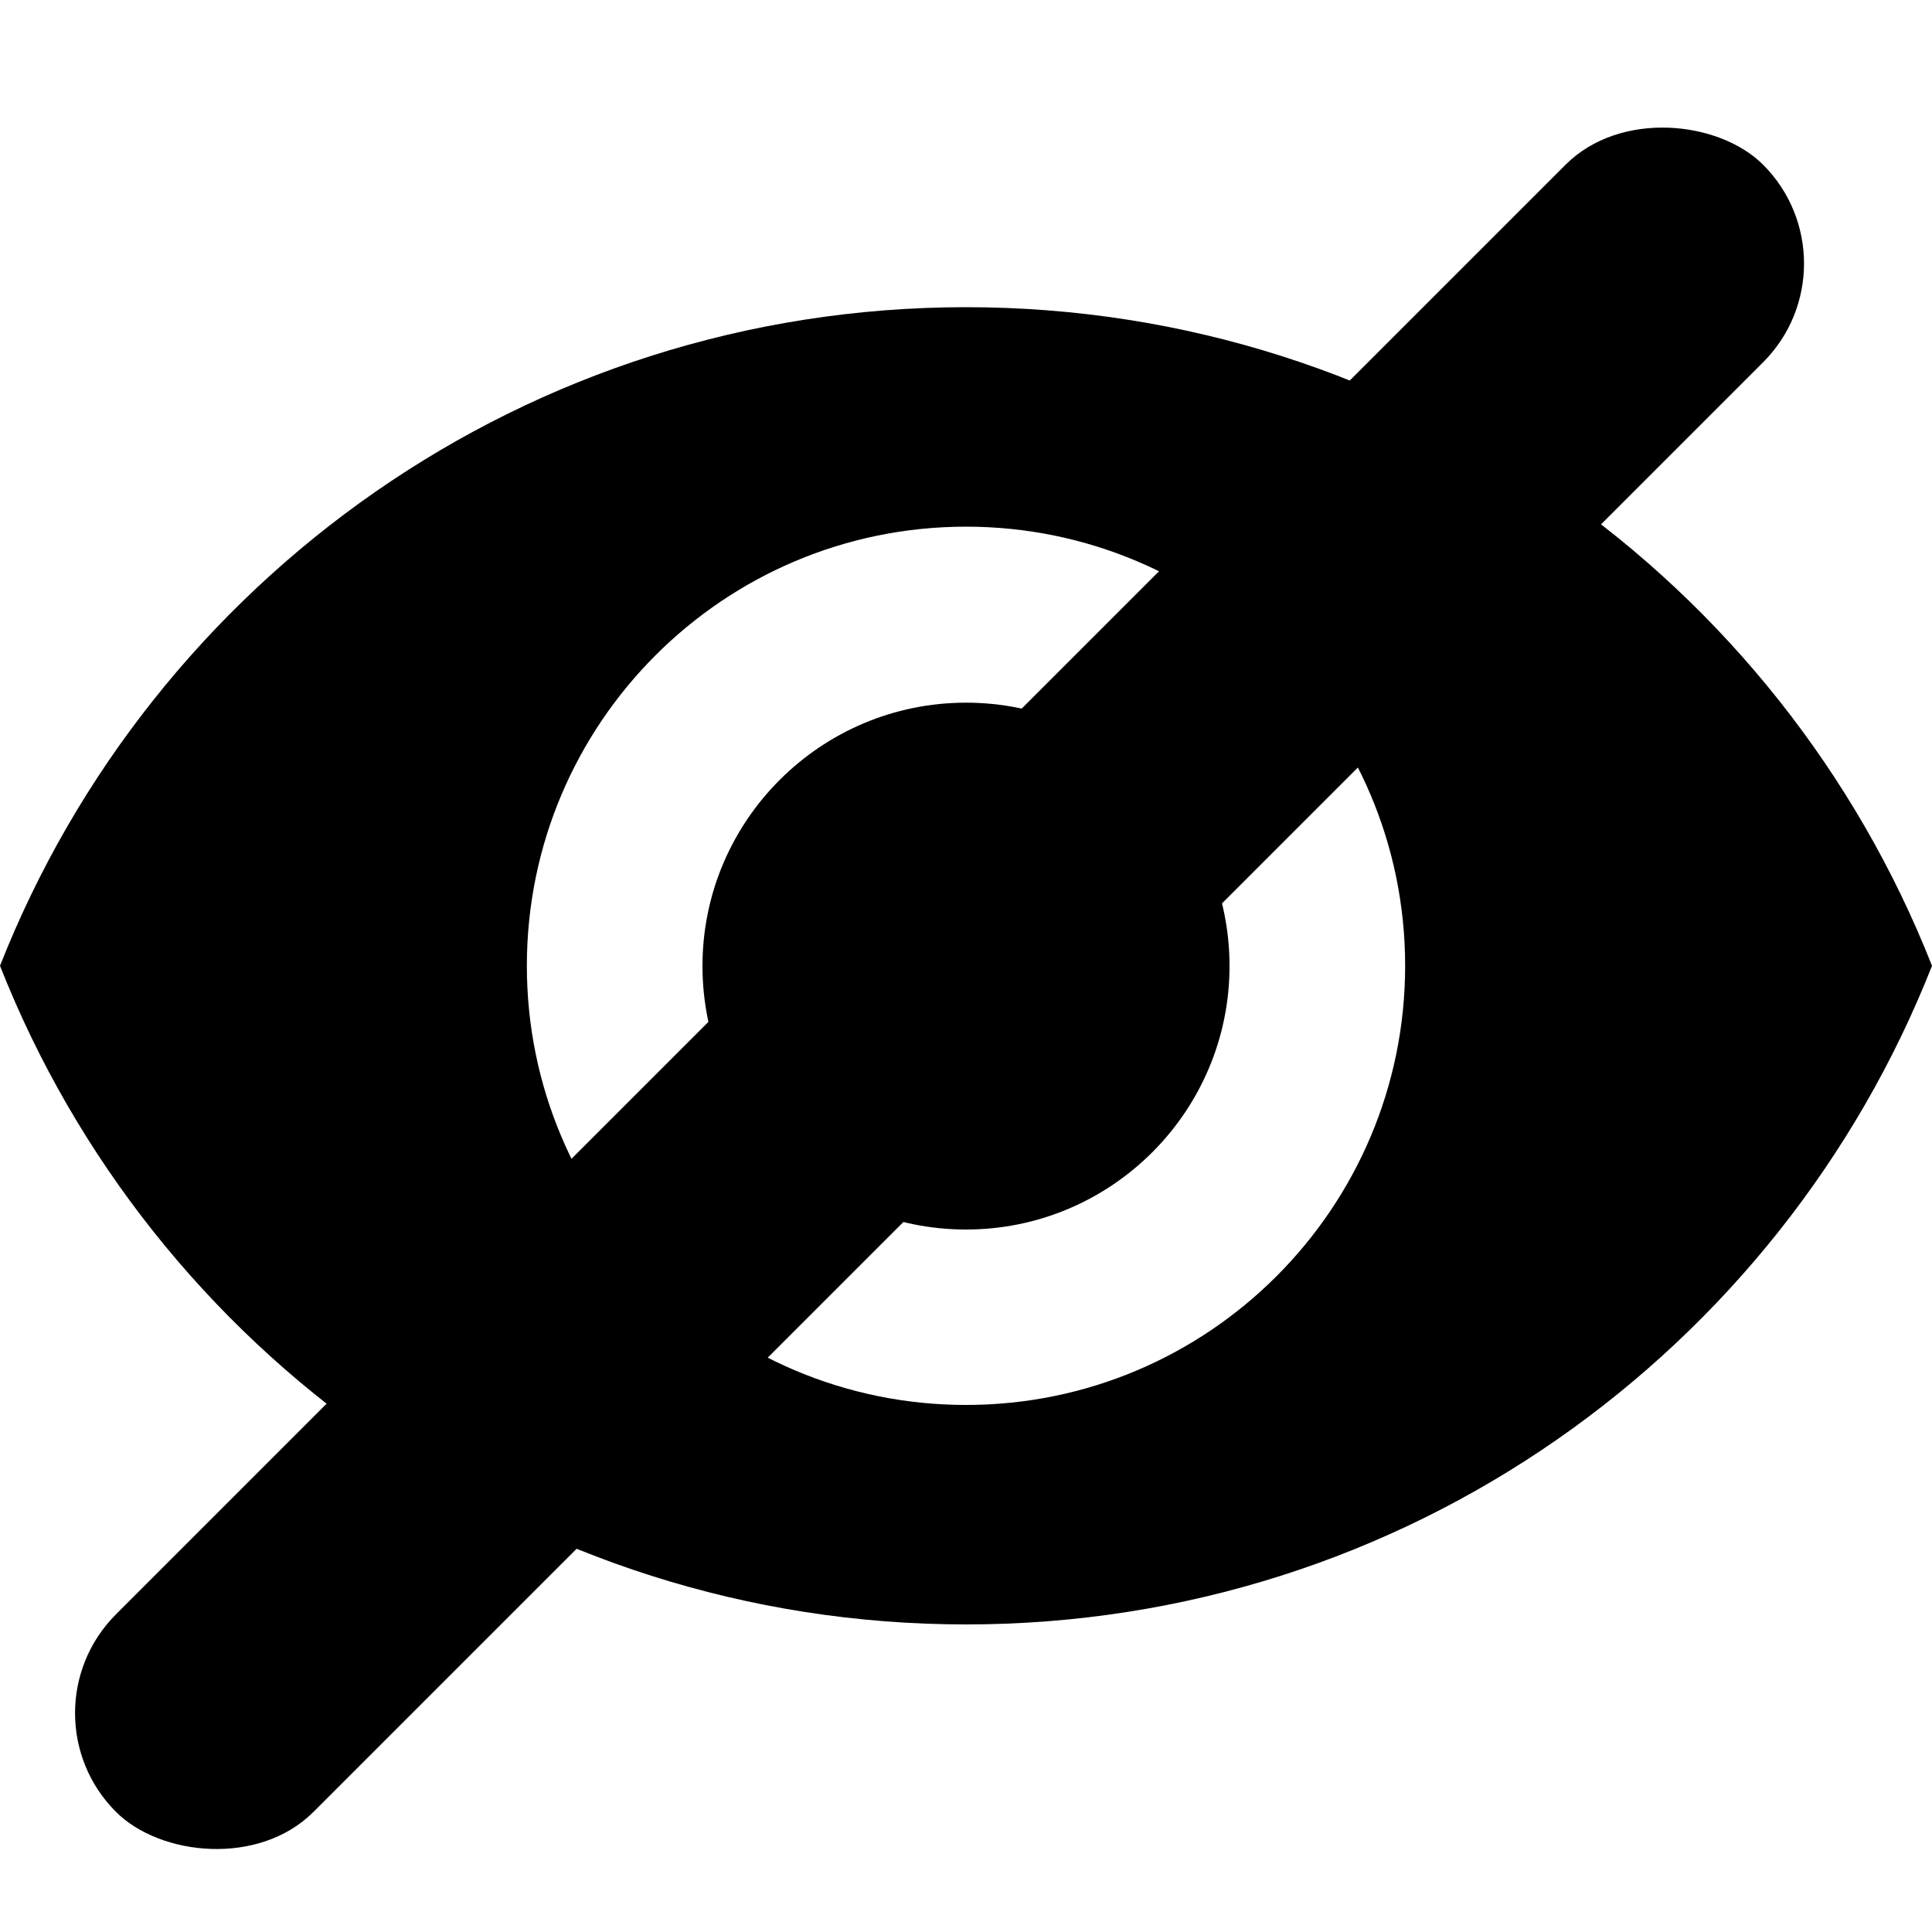 <svg width="10" height="10" viewBox="0 0 10 10" fill="none" xmlns="http://www.w3.org/2000/svg">
    <g clip-path="url(#clip0)">
        <path d="M5 3.637C4.248 3.637 3.636 4.248 3.636 5C3.636 5.753 4.248 6.364 5 6.364C5.752 6.364 6.364 5.753 6.364 5C6.364 4.248 5.752 3.637 5 3.637Z" fill="black"/>
        <path d="M5 1.59C2.727 1.59 0.786 3.003 0 4.999C0.786 6.994 2.727 8.408 5 8.408C7.275 8.408 9.214 6.994 10 4.999C9.214 3.003 7.275 1.59 5 1.59ZM5 7.272C3.745 7.272 2.727 6.253 2.727 4.999C2.727 3.744 3.745 2.726 5 2.726C6.255 2.726 7.273 3.744 7.273 4.999C7.273 6.253 6.255 7.272 5 7.272Z" fill="black"/>
        <rect x="0.089" y="8.867" width="12.057" height="1.446" rx="0.723" transform="rotate(-45 0.089 8.867)" fill="black"/>
    </g>
    <defs>
        <clipPath id="clip0">
            <rect width="10" height="10" fill="white"/>
        </clipPath>
    </defs>
</svg>
